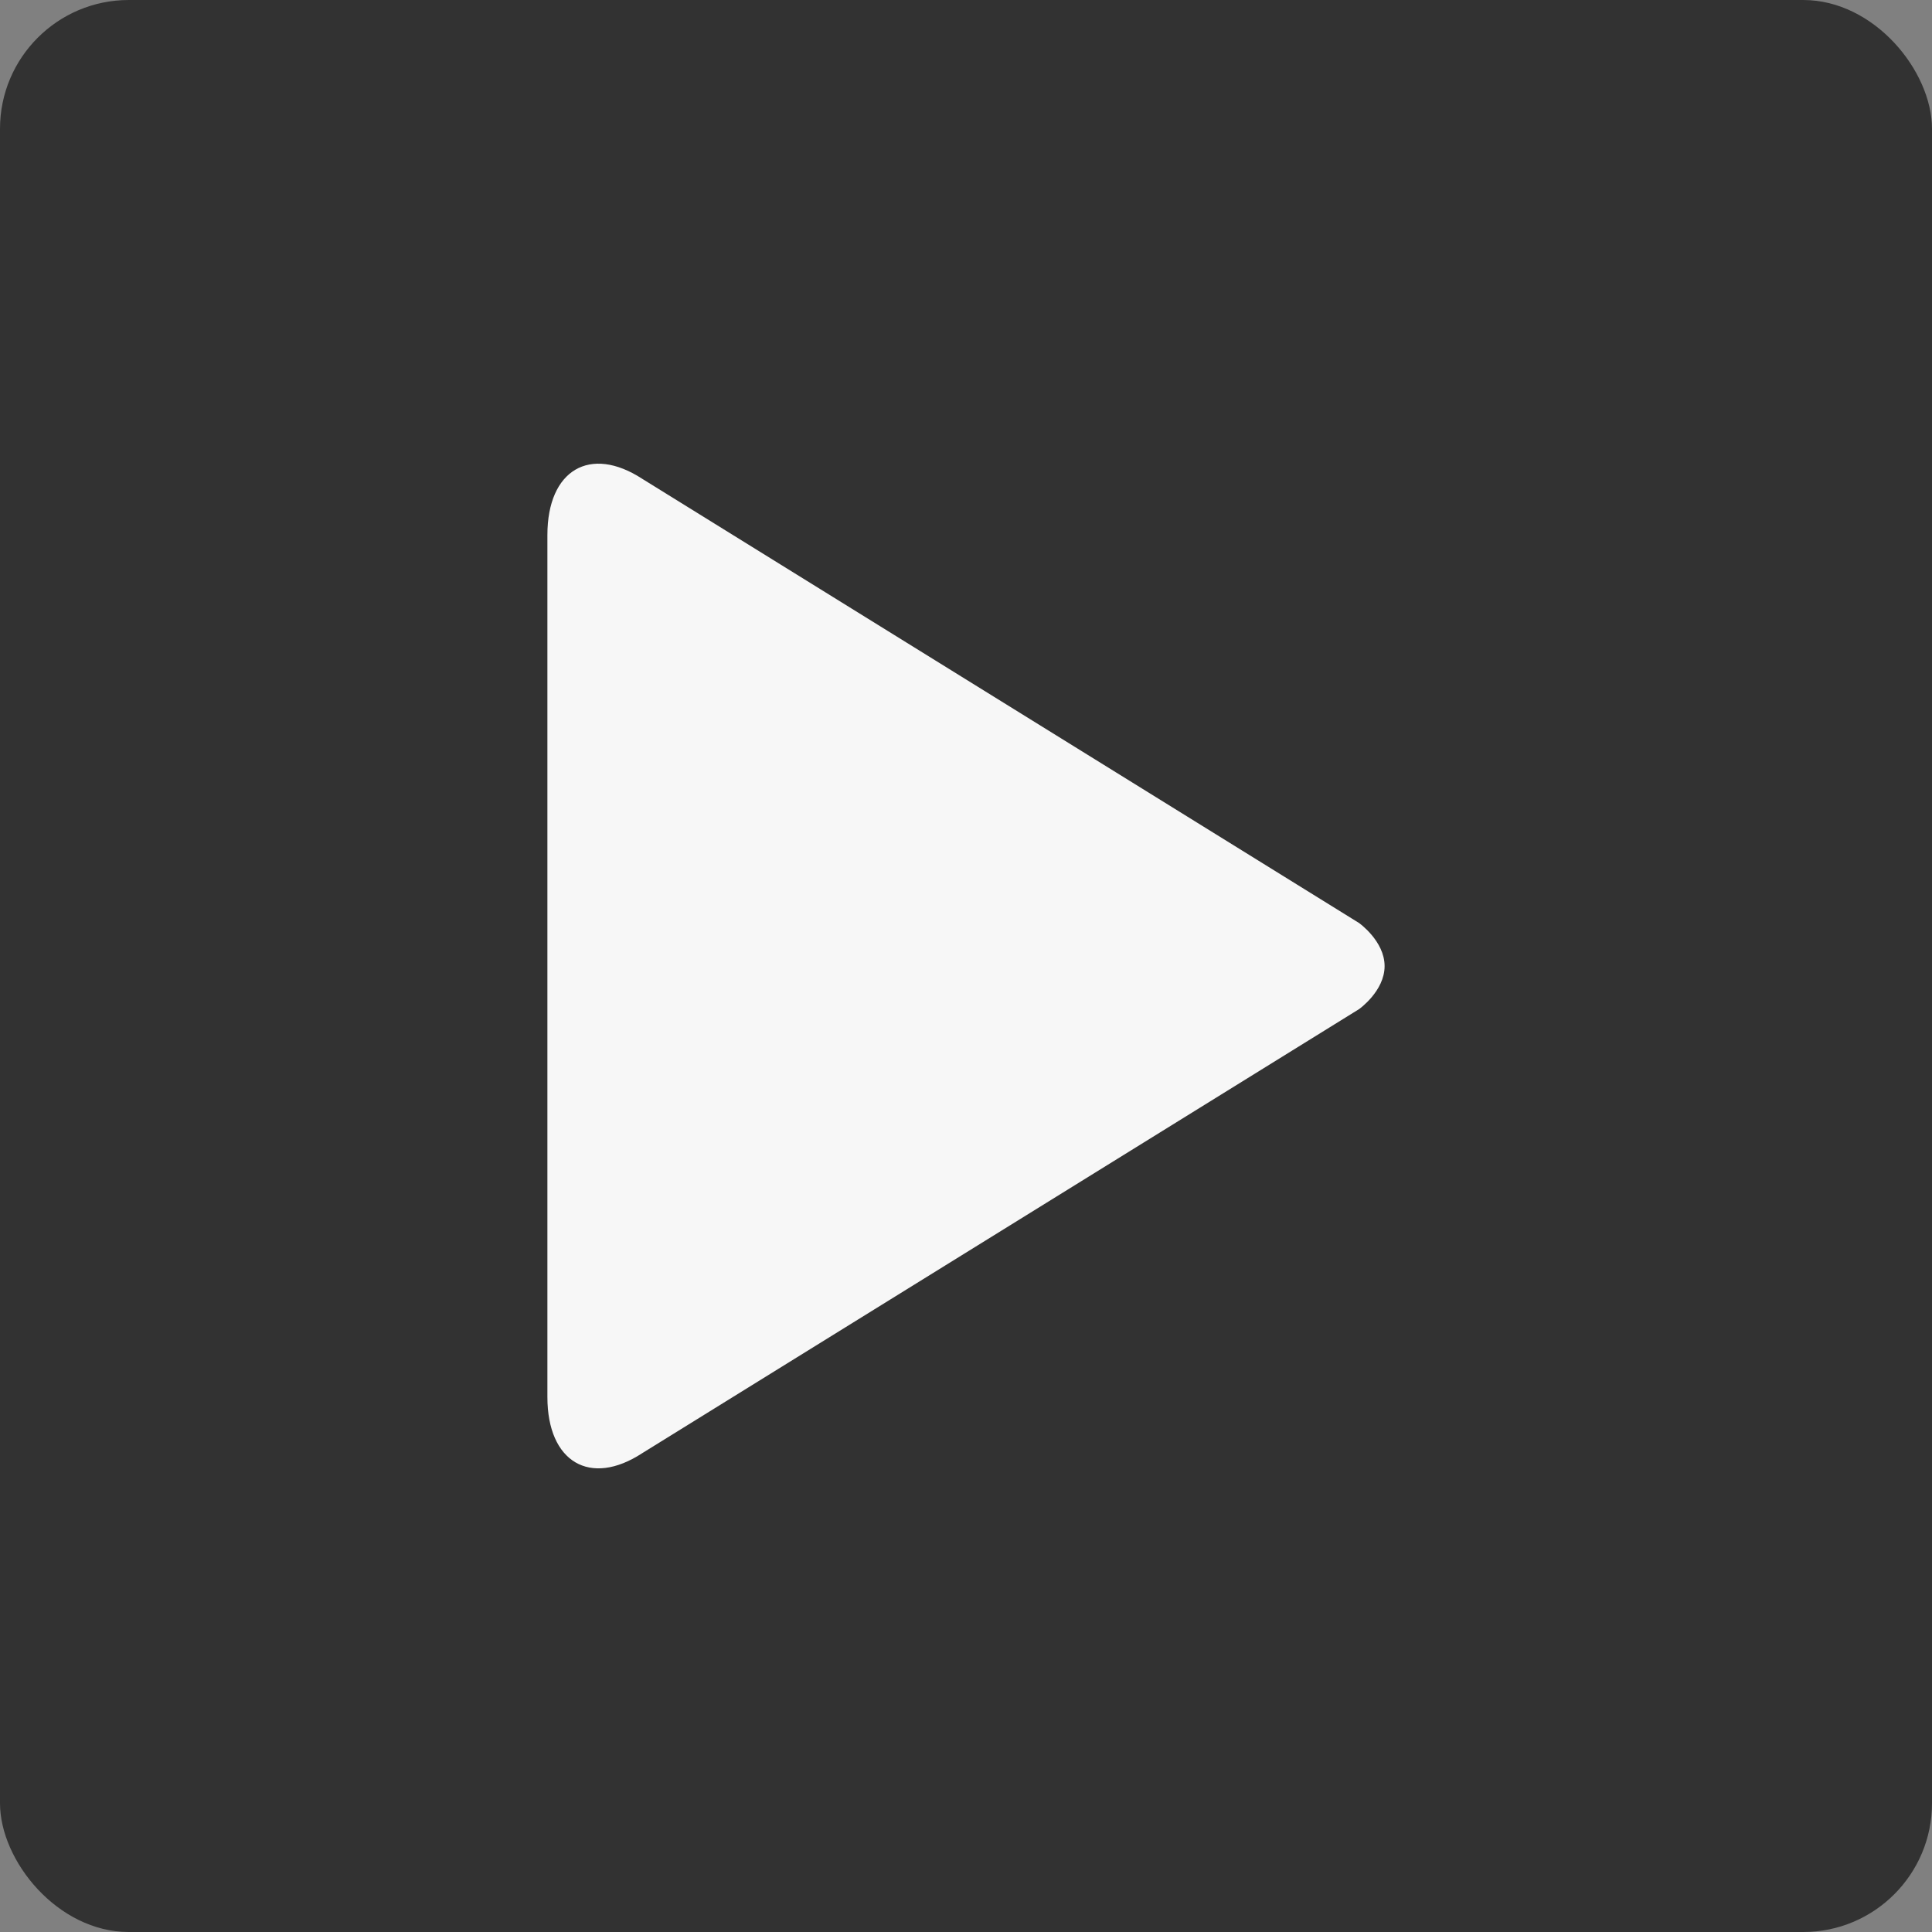 <svg width="75" height="75" viewBox="0 0 75 75" fill="none" xmlns="http://www.w3.org/2000/svg">
<rect x="0" y="0" width="75" height="75" fill="#808080" stroke="none"/>
<rect width="75" height="75" rx="5" fill="#323232"/>
<path d="M53.75 37.504C53.75 38.475 52.759 39.174 52.759 39.174L24.936 56.409C22.907 57.738 21.25 56.753 21.25 54.234V20.769C21.25 18.244 22.907 17.266 24.939 18.592L52.762 35.833C52.759 35.833 53.75 36.532 53.75 37.504Z" fill="#F7F7F7"/>
</svg>
